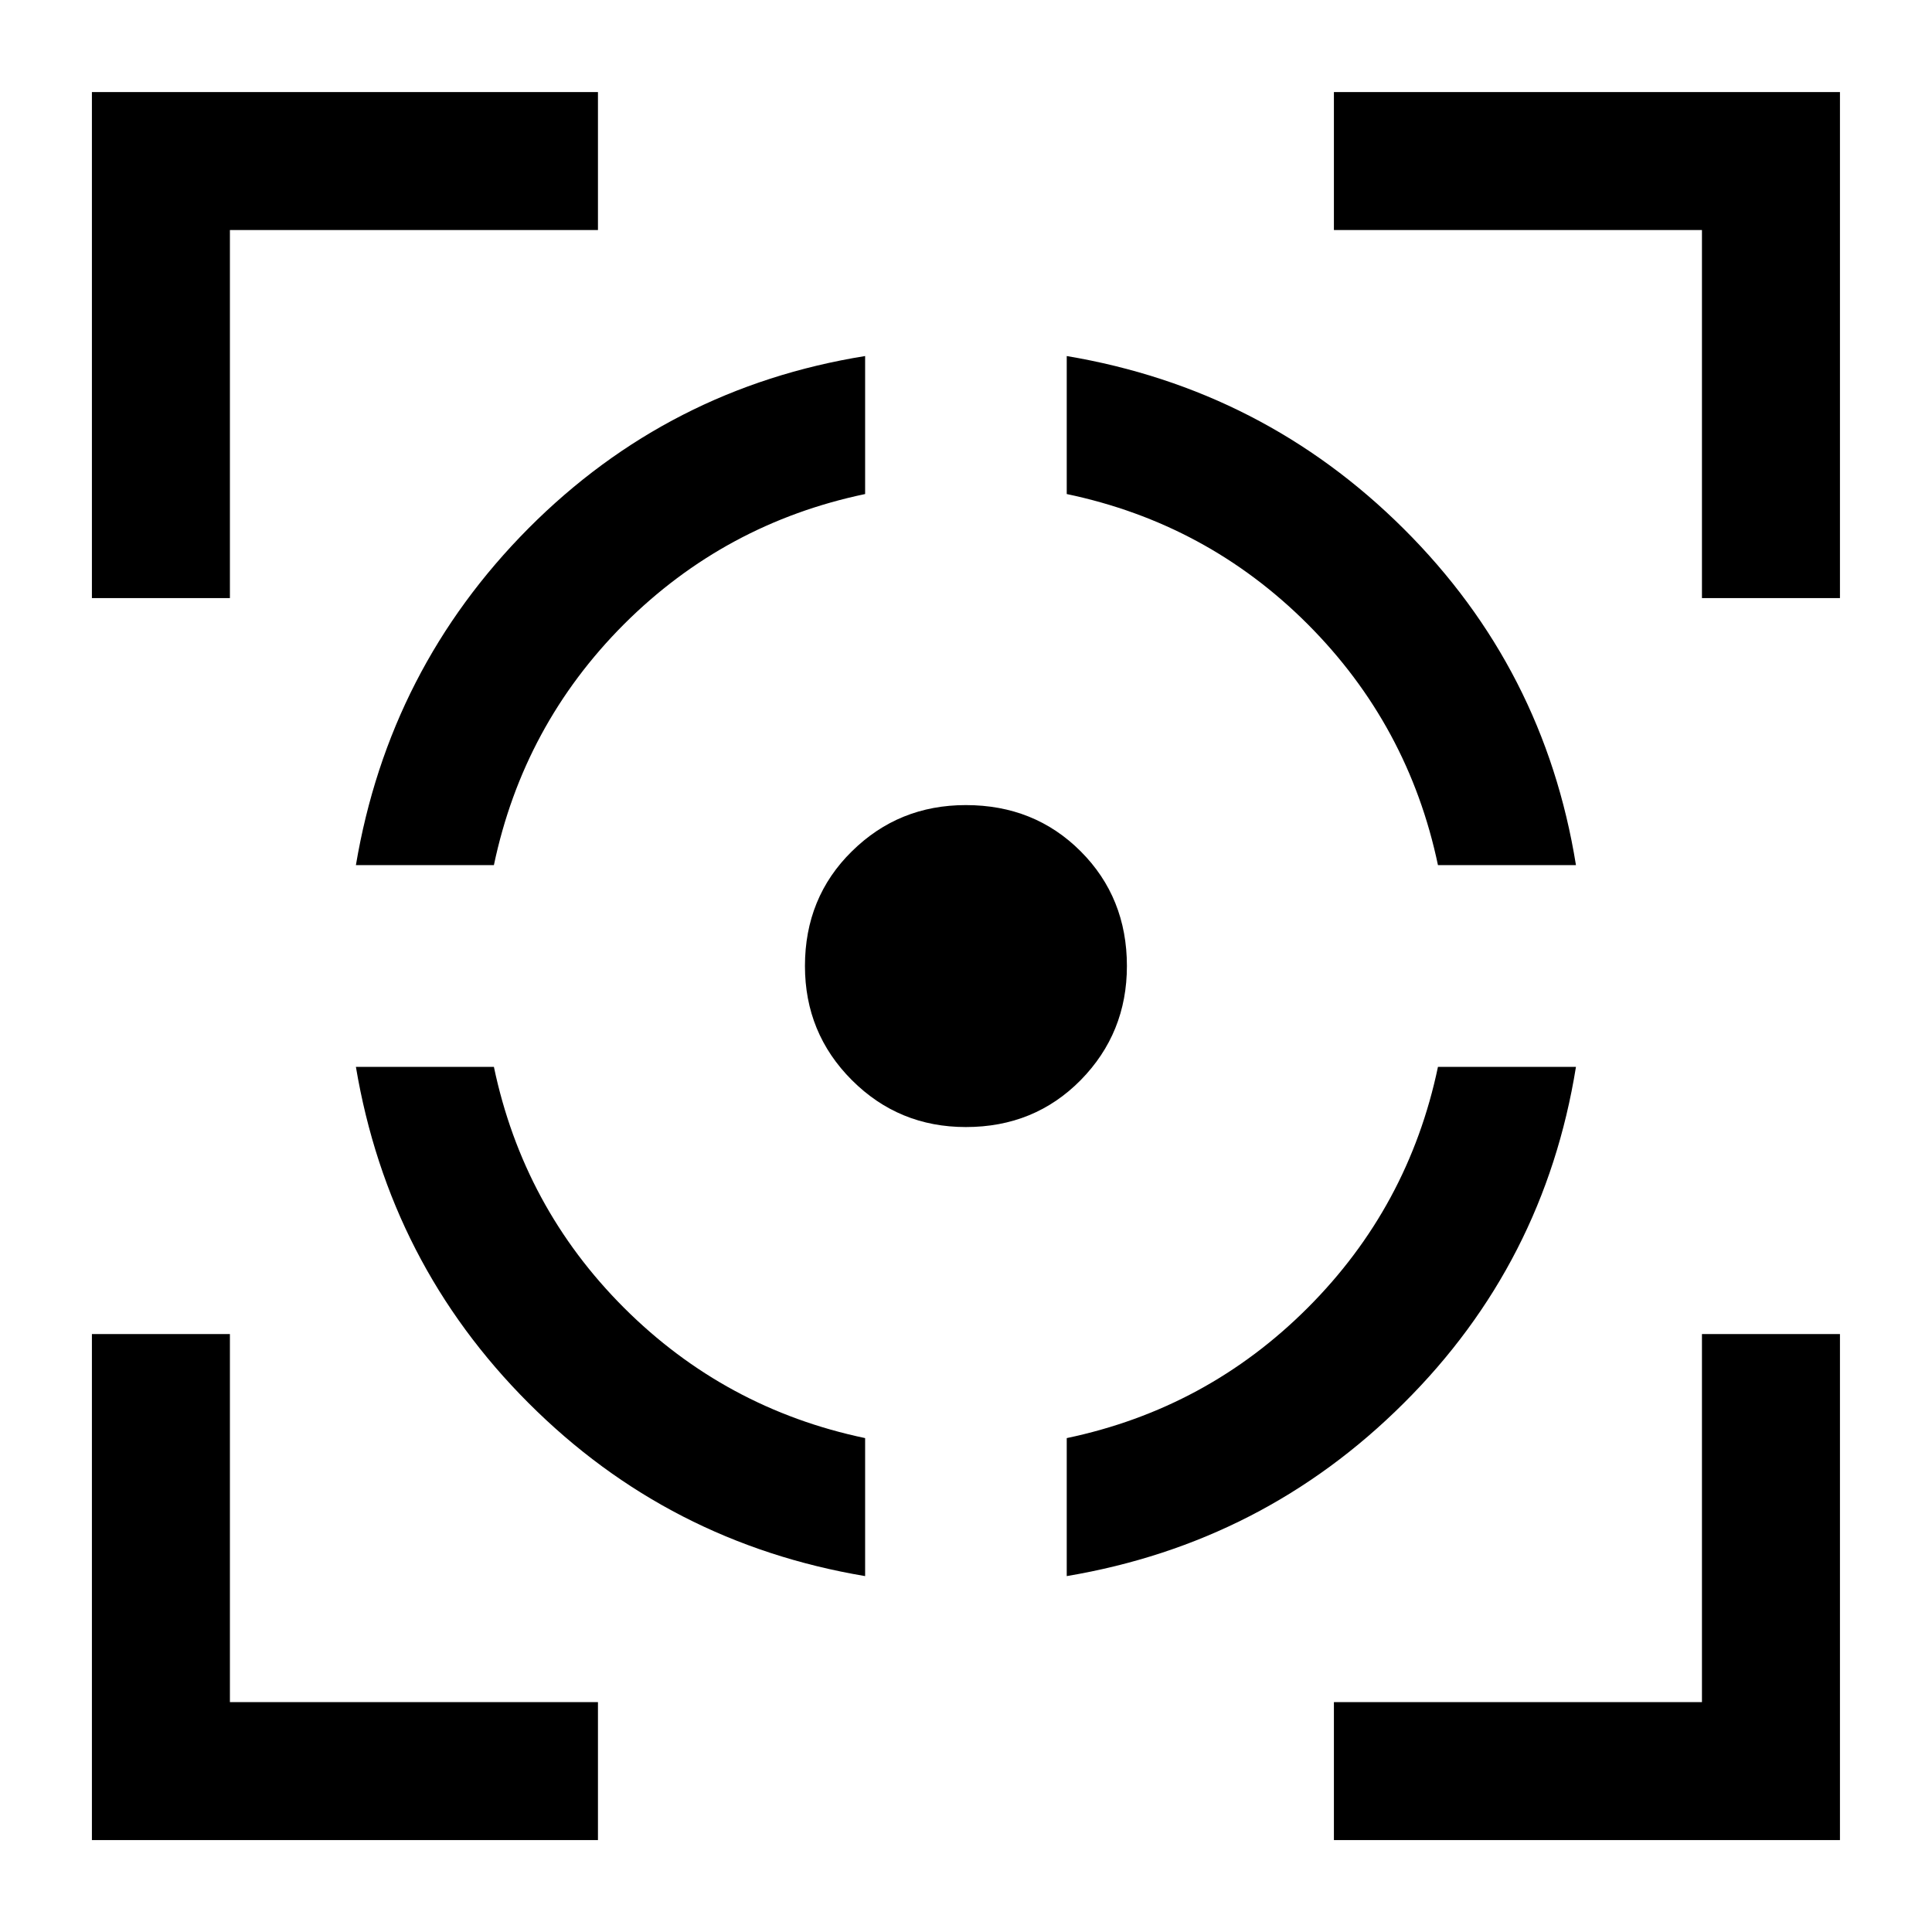 <svg width="14" height="14" viewBox="0 0 14 14" fill="currentColor" xmlns="http://www.w3.org/2000/svg">
<path d="M0.666 13.334V9.667H1.666V12.334H4.333V13.334H0.666ZM0.666 4.334V0.667H4.333V1.667H1.666V4.334H0.666ZM6.269 11.421C5.319 11.261 4.507 10.844 3.831 10.168C3.156 9.493 2.739 8.681 2.579 7.731H3.579C3.721 8.408 4.035 8.99 4.522 9.477C5.01 9.964 5.592 10.279 6.269 10.421V11.421ZM2.579 6.269C2.739 5.32 3.156 4.506 3.831 3.827C4.507 3.149 5.319 2.733 6.269 2.58V3.58C5.592 3.722 5.01 4.036 4.522 4.523C4.035 5.011 3.721 5.593 3.579 6.269H2.579ZM6.999 8.167C6.675 8.167 6.4 8.054 6.173 7.827C5.946 7.6 5.833 7.324 5.833 7C5.833 6.67 5.946 6.392 6.173 6.169C6.4 5.945 6.675 5.834 6.999 5.834C7.33 5.834 7.607 5.945 7.831 6.169C8.054 6.392 8.166 6.67 8.166 7C8.166 7.324 8.054 7.6 7.831 7.827C7.607 8.054 7.33 8.167 6.999 8.167ZM7.73 11.421V10.421C8.407 10.279 8.989 9.964 9.476 9.477C9.963 8.99 10.278 8.408 10.42 7.731H11.42C11.267 8.681 10.851 9.493 10.172 10.168C9.494 10.844 8.68 11.261 7.73 11.421ZM10.42 6.269C10.278 5.593 9.963 5.011 9.476 4.523C8.989 4.036 8.407 3.722 7.73 3.58V2.58C8.68 2.74 9.494 3.157 10.172 3.832C10.851 4.508 11.267 5.32 11.42 6.269H10.42ZM9.666 13.334V12.334H12.333V9.667H13.333V13.334H9.666ZM12.333 4.334V1.667H9.666V0.667H13.333V4.334H12.333Z" fill="currentColor"/>
</svg>
